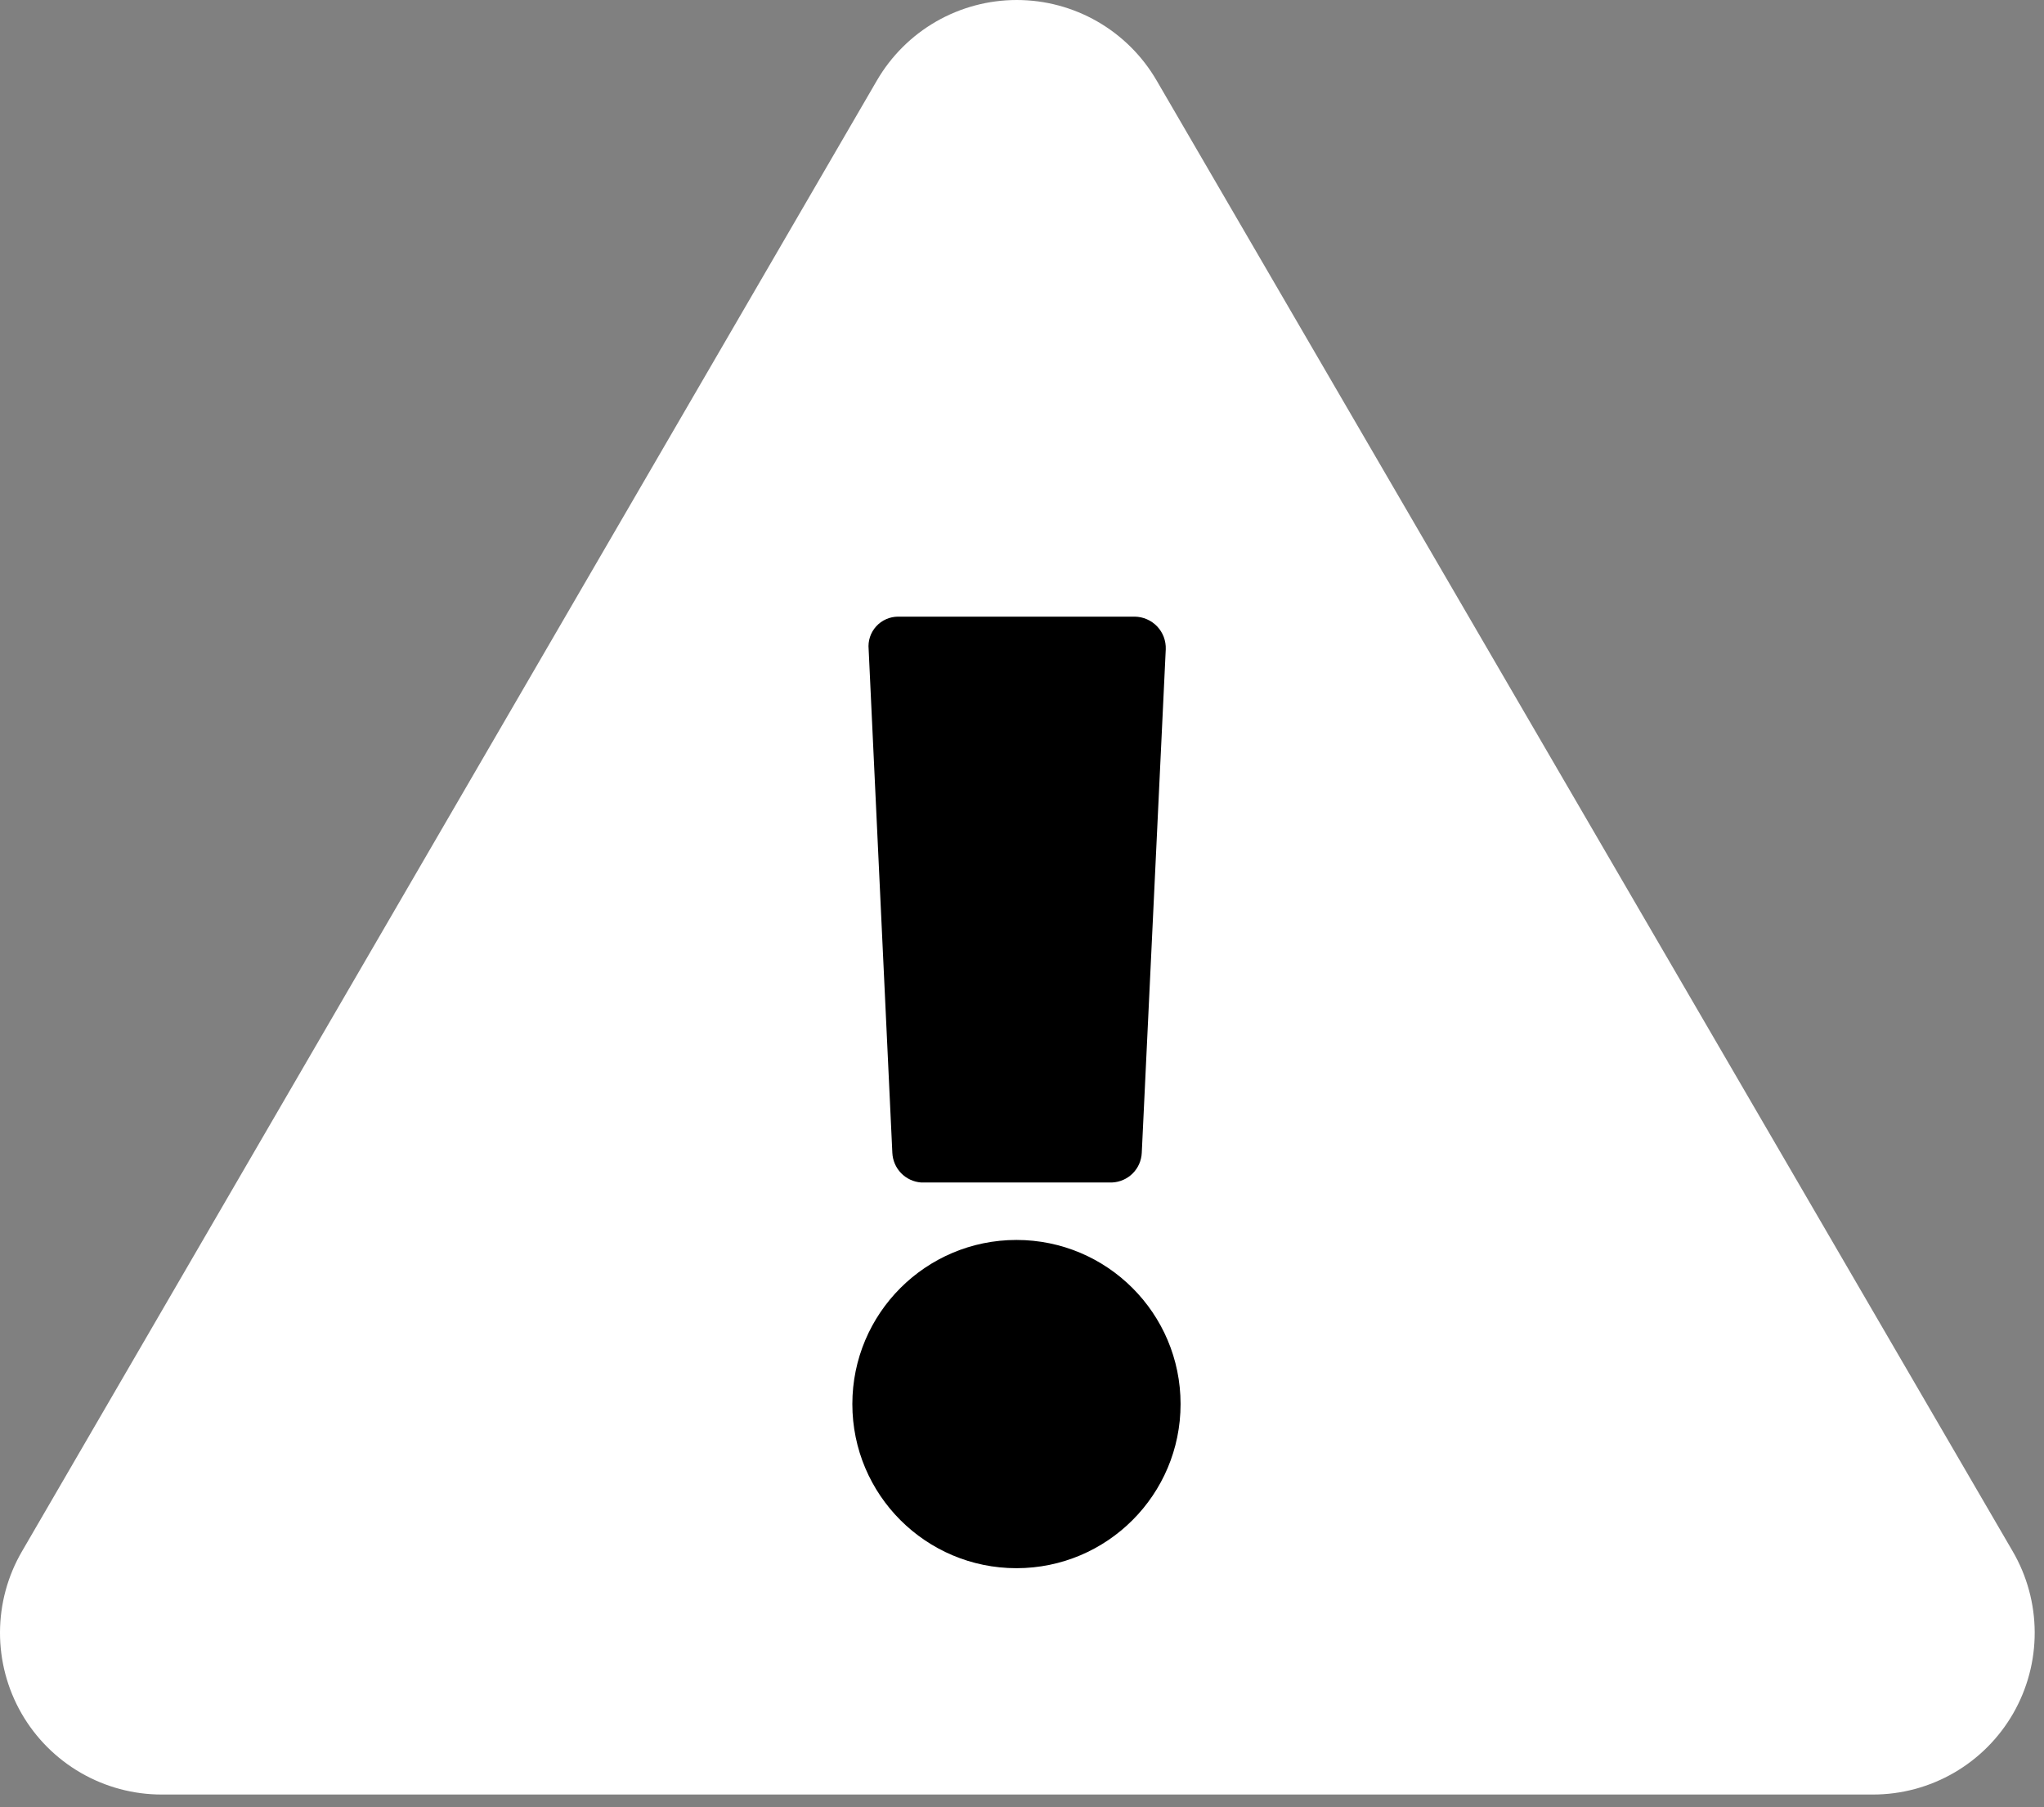<svg width="69" height="61" viewBox="0 0 69 61" fill="none" xmlns="http://www.w3.org/2000/svg">
<rect x="0" y="0" width="69" height="61" fill="#808080" stroke="none"/>
<path d="M39.043 2.715L67.943 52.365C68.427 53.195 68.683 54.138 68.686 55.099C68.689 56.059 68.439 57.004 67.96 57.837C67.481 58.669 66.791 59.361 65.959 59.842C65.127 60.323 64.184 60.576 63.223 60.575H5.463C4.502 60.576 3.559 60.323 2.727 59.842C1.895 59.361 1.205 58.669 0.726 57.837C0.248 57.004 -0.003 56.059 2.51427e-05 55.099C0.003 54.138 0.259 53.195 0.743 52.365L29.603 2.715C30.084 1.889 30.772 1.204 31.6 0.727C32.429 0.251 33.367 0 34.323 0C35.279 0 36.218 0.251 37.046 0.727C37.874 1.204 38.563 1.889 39.043 2.715V2.715Z" fill="white"/>
<path d="M31.093 39.915H37.543C37.804 39.903 38.052 39.794 38.237 39.609C38.422 39.424 38.531 39.177 38.543 38.915L39.353 21.915C39.358 21.774 39.335 21.632 39.285 21.5C39.235 21.367 39.158 21.246 39.061 21.143C38.963 21.041 38.845 20.959 38.715 20.903C38.585 20.846 38.445 20.817 38.303 20.815H30.323C30.183 20.815 30.044 20.843 29.916 20.9C29.787 20.956 29.672 21.039 29.578 21.143C29.484 21.246 29.412 21.369 29.368 21.502C29.325 21.635 29.309 21.776 29.323 21.915L30.123 38.915C30.135 39.172 30.24 39.415 30.418 39.599C30.597 39.784 30.837 39.896 31.093 39.915Z" fill="black"/>
<path d="M34.313 52.935C37.373 52.935 39.853 50.455 39.853 47.395C39.853 44.336 37.373 41.855 34.313 41.855C31.253 41.855 28.773 44.336 28.773 47.395C28.773 50.455 31.253 52.935 34.313 52.935Z" fill="black"/>
</svg>
